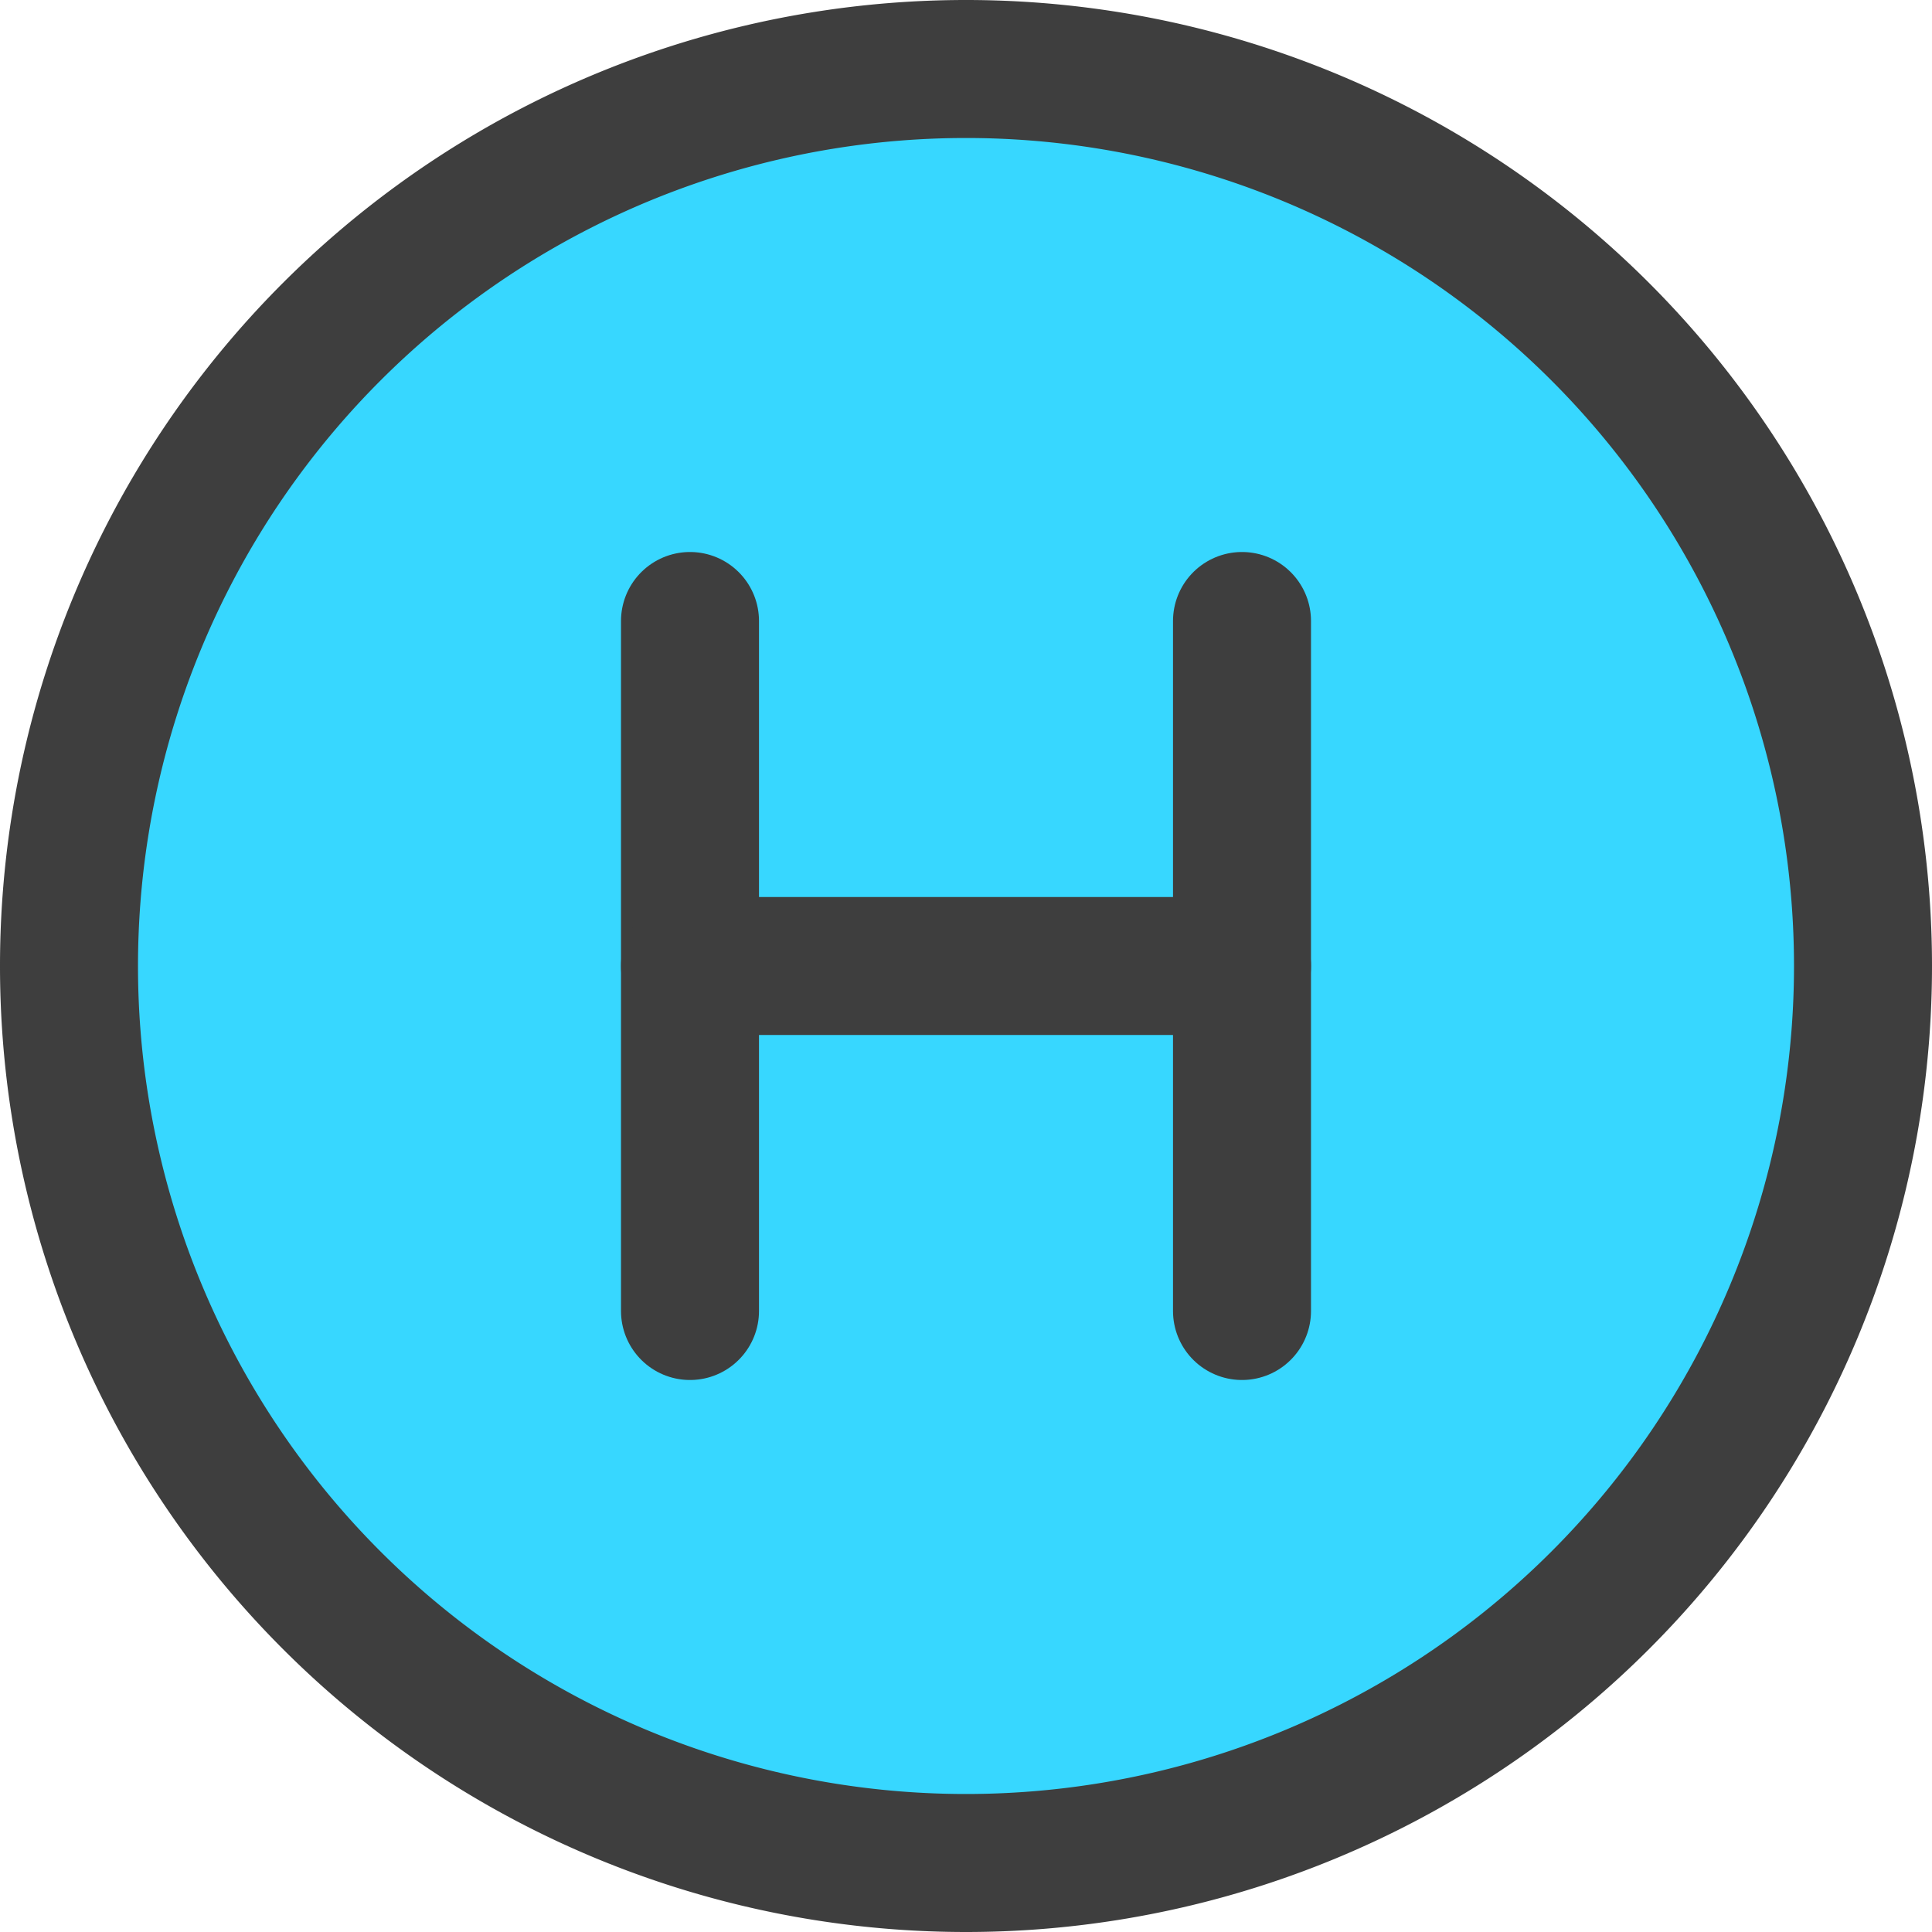<svg xmlns="http://www.w3.org/2000/svg" fill="none" viewBox="0 0 14 14"><g id="hospital-sign-circle--health-sign-medical-symbol-hospital-circle-emergency"><path id="Vector" fill="#37d7ff" d="M7 13.5a6.5 6.5 0 1 0 0-13 6.5 6.5 0 0 0 0 13Z"></path><path id="Vector_2" stroke="#3e3e3e" stroke-linecap="round" stroke-linejoin="round" d="M5 4.5v5"></path><path id="Vector_3" stroke="#3e3e3e" stroke-linecap="round" stroke-linejoin="round" d="M9 4.5v5"></path><path id="Vector_4" stroke="#3e3e3e" stroke-linecap="round" stroke-linejoin="round" d="M5 7h4"></path><path id="Vector_5" stroke="#3e3e3e" stroke-linecap="round" stroke-linejoin="round" d="M7 13.5a6.5 6.5 0 1 0 0-13 6.5 6.5 0 0 0 0 13Z"></path></g></svg>